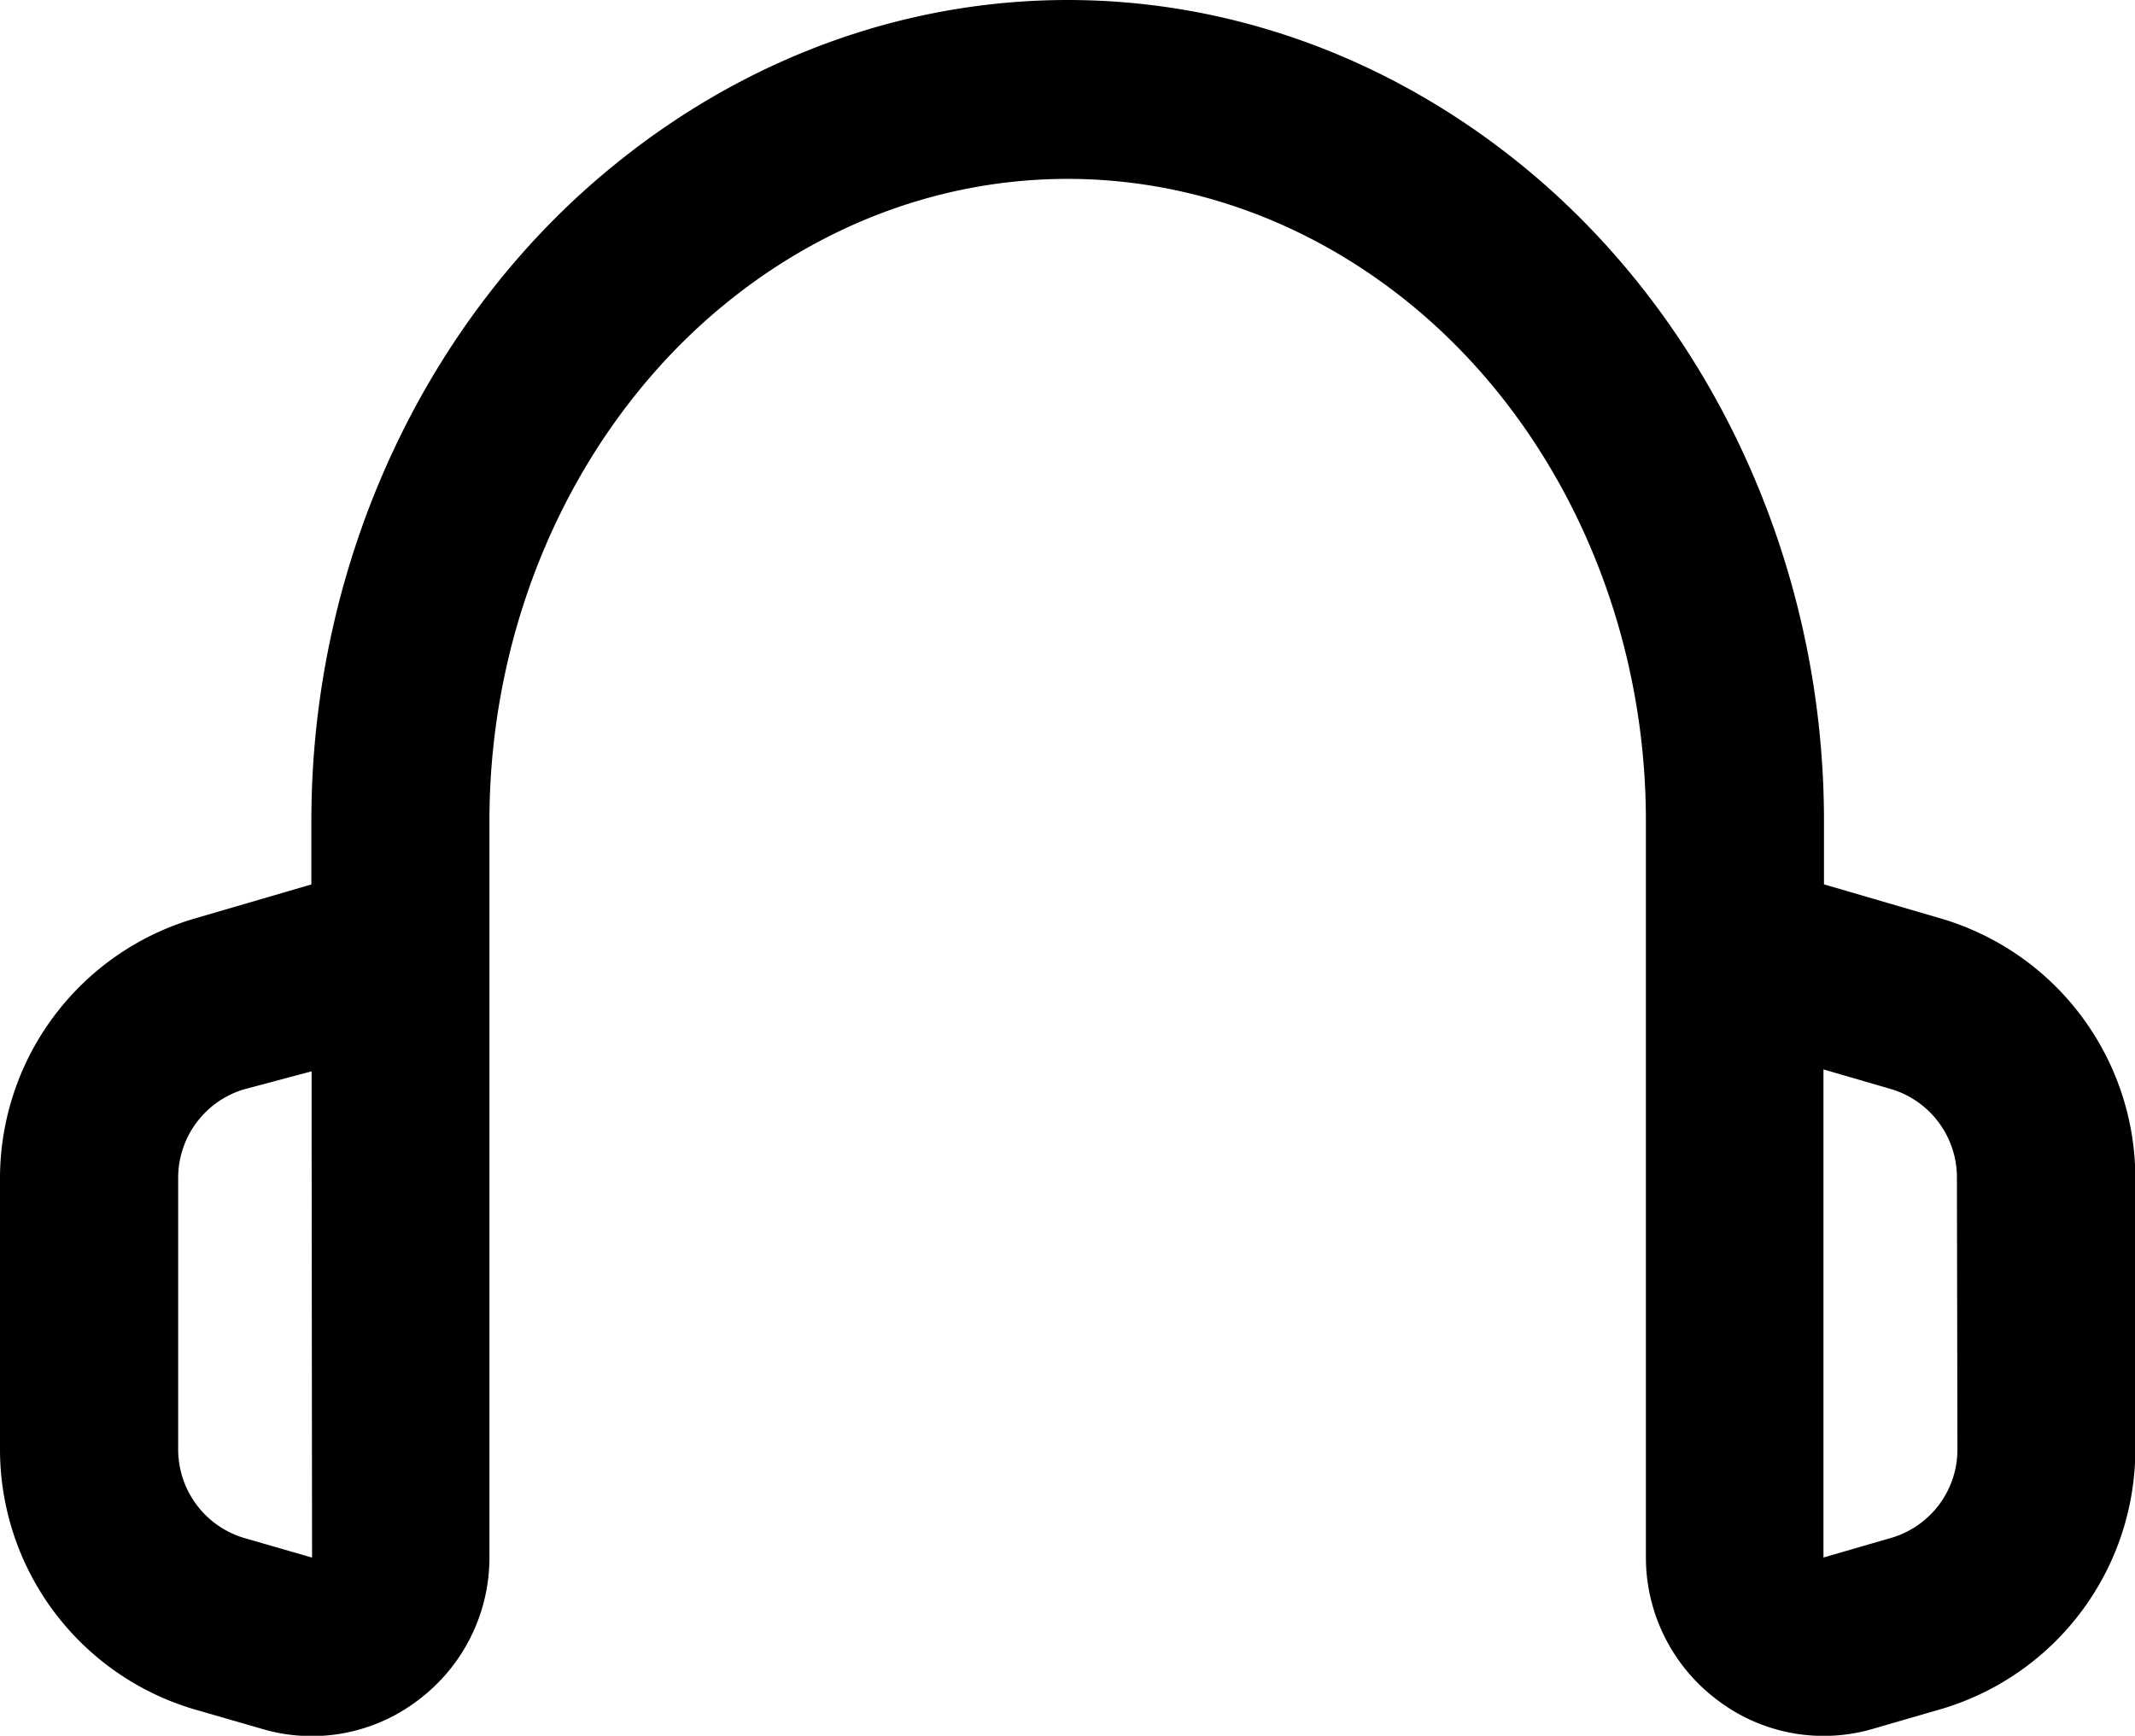 <svg xmlns="http://www.w3.org/2000/svg" viewBox="0 0 247.33 201.1"><g id="Layer_2" data-name="Layer 2"><g id="Icon"><path d="M225,106.46l-13.7-4V95.09c0-29.95-13.24-58.47-35.43-76.29-31.2-25.06-73.13-25.07-104.32,0C49.32,36.62,36.07,65.14,36.07,95.09v7.38l-13.7,4A31.38,31.38,0,0,0,0,136.54v31.33A31.41,31.41,0,0,0,22.38,198l8,2.31a20.29,20.29,0,0,0,18-3.29,20.66,20.66,0,0,0,8.32-16.69V95.09c0-23.76,10.37-46.28,27.73-60.22,23.48-18.86,55-18.86,78.51,0,17.37,13.94,27.73,36.46,27.73,60.22v85.2A20.66,20.66,0,0,0,199,197a20.31,20.31,0,0,0,18,3.29l8-2.32a31.38,31.38,0,0,0,22.37-30.08V136.54A31.37,31.37,0,0,0,225,106.46Zm-188.84,74h0l-8-2.31a10.71,10.71,0,0,1-7.52-10.3V136.54a10.71,10.71,0,0,1,7.52-10.3l7.94-2.12v7.08s0,.05,0,.08l.05,49.21Zm190.6-12.62a10.67,10.67,0,0,1-7.52,10.29l-8,2.32,0-.19,0-48.66c0-.14,0-.28,0-.43v-7.27l7.94,2.31a10.69,10.69,0,0,1,7.52,10.3Z"/></g></g></svg>